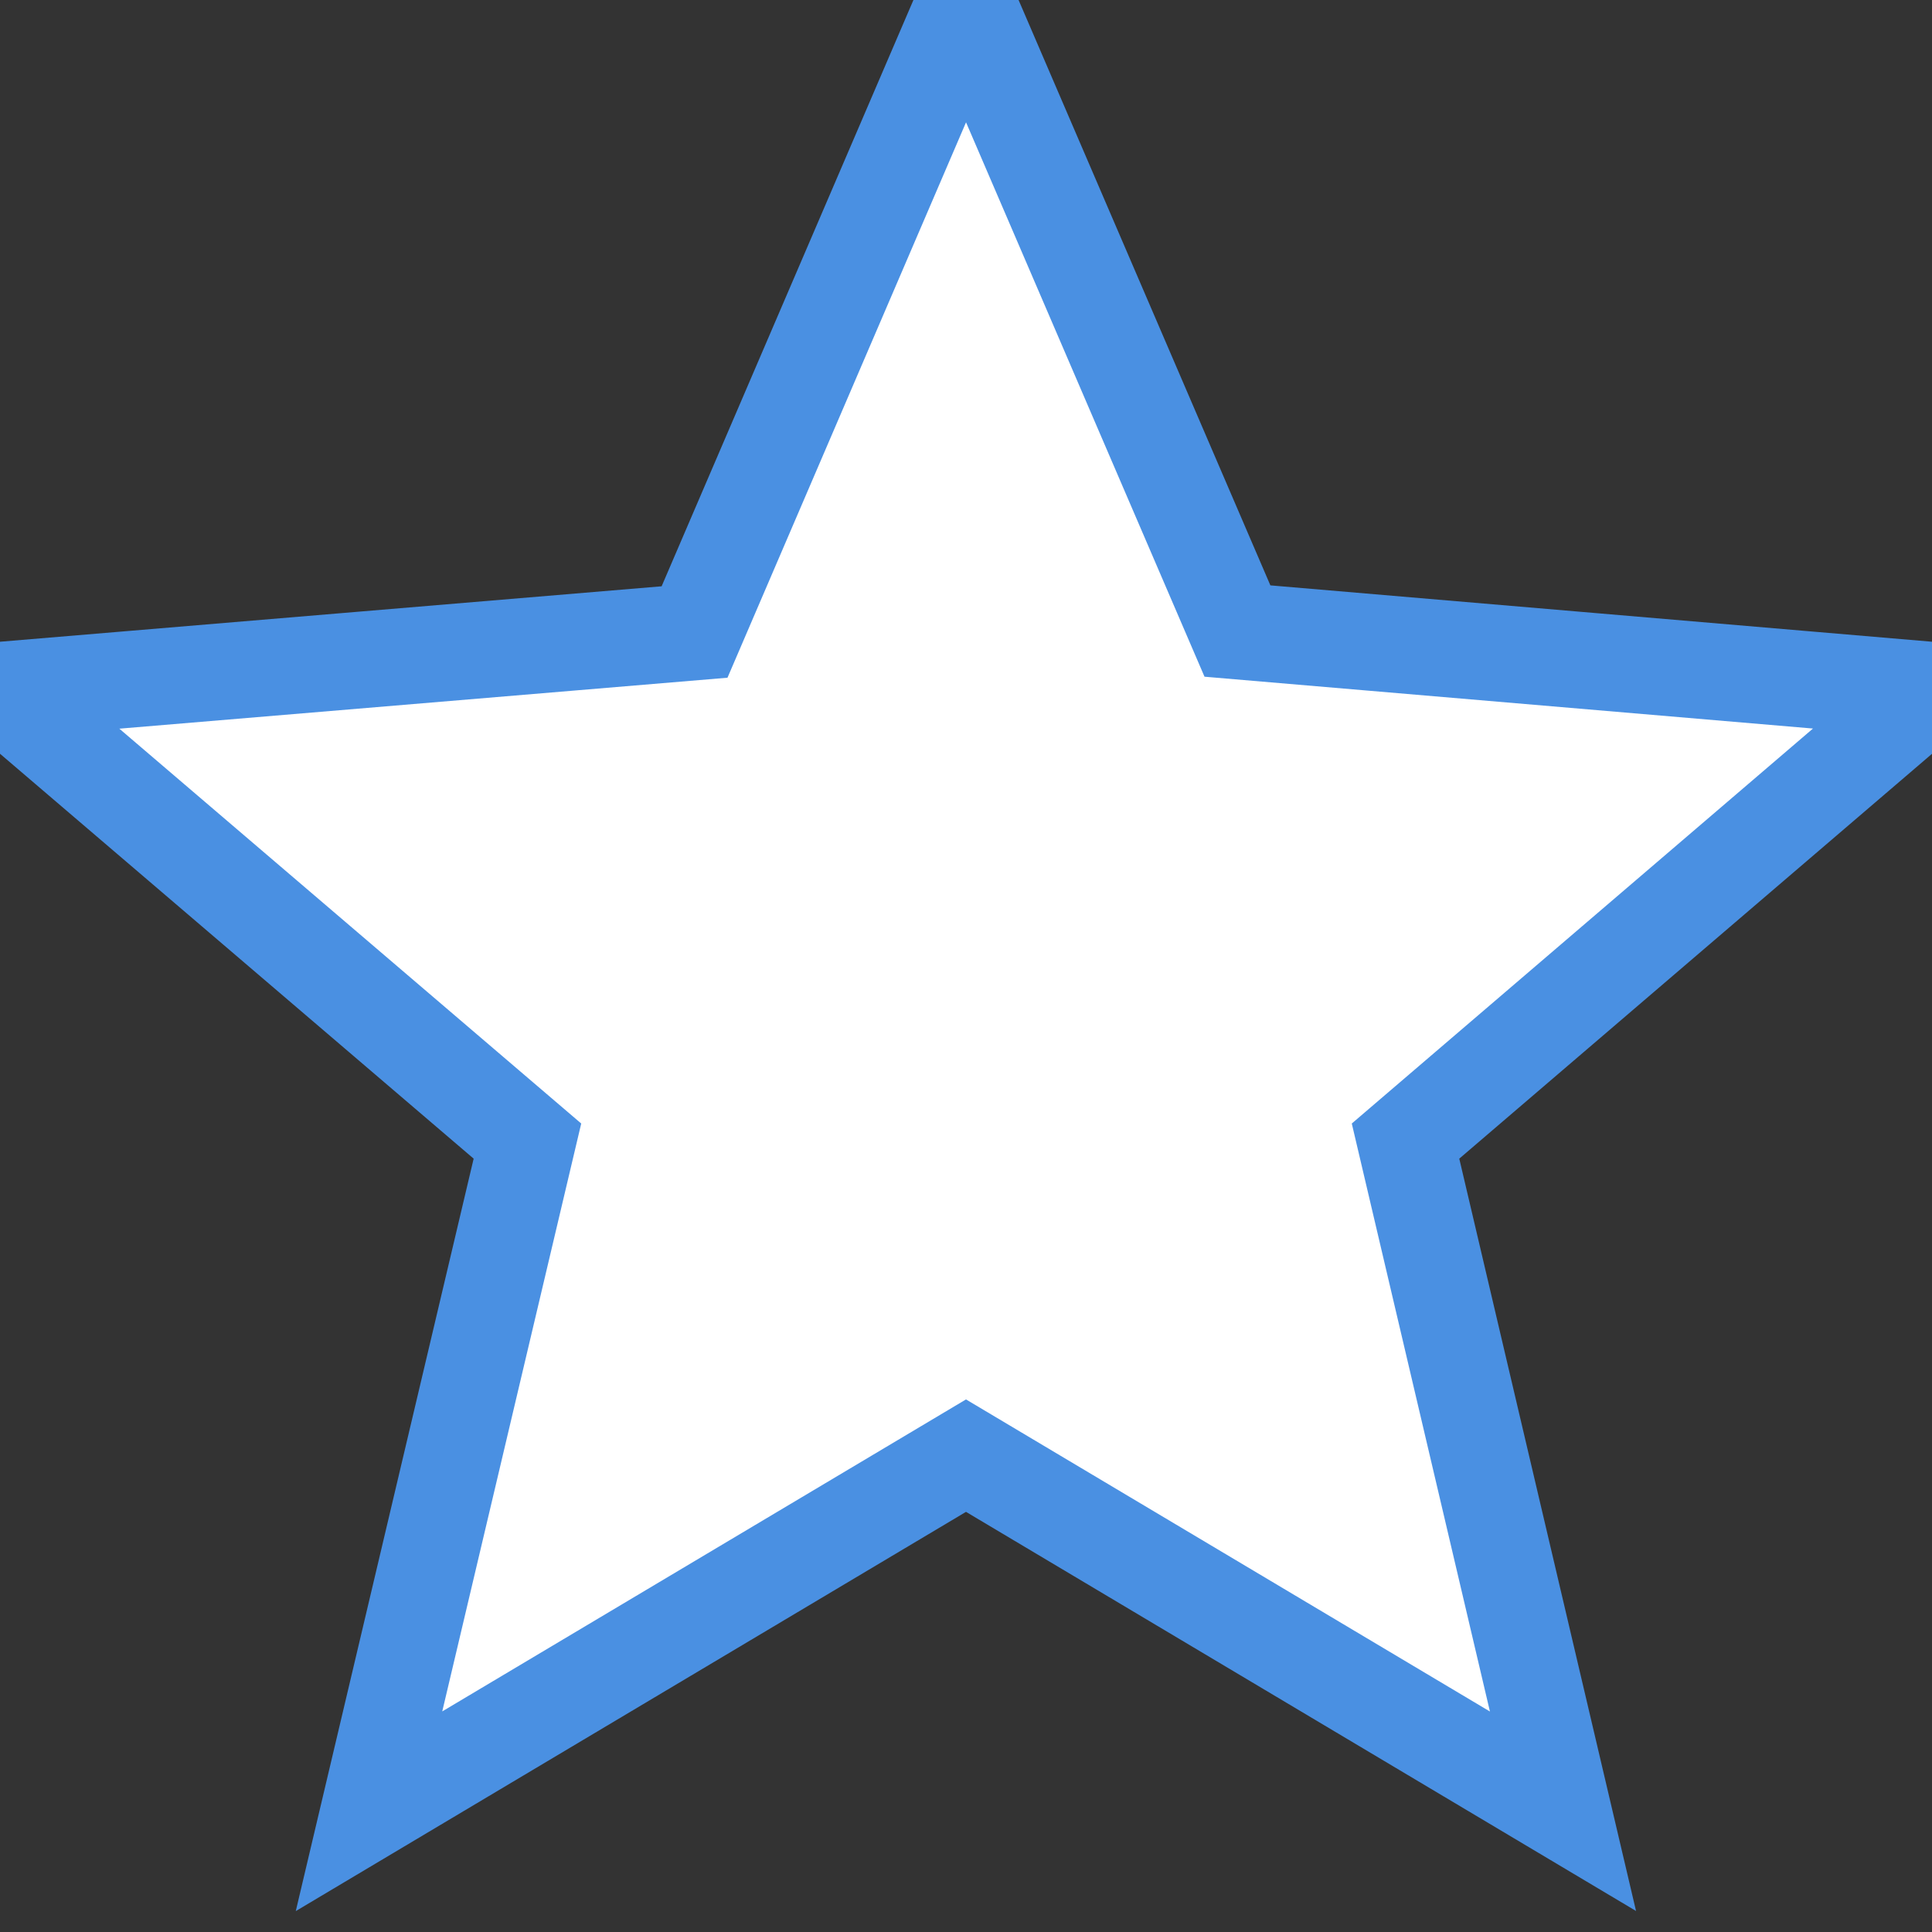 <?xml version="1.0" encoding="UTF-8"?>
<svg width="16px" height="16px" viewBox="0 0 16 16" version="1.1" xmlns="http://www.w3.org/2000/svg" xmlns:xlink="http://www.w3.org/1999/xlink">
    <rect x="0" y="0" width="16" height="16" fill="#333333" stroke="none"/>
    <!-- Generator: sketchtool 50.2 (55047) - http://www.bohemiancoding.com/sketch -->
    <title>63F80E4A-31B5-4908-BF67-7F10F2A7A144</title>
    <desc>Created with sketchtool.</desc>
    <defs></defs>
    <g id="Jobs" stroke="none" stroke-width="1" fill="none" fill-rule="evenodd">
        <g id="Jobs-Copy" transform="translate(-1046, -570)" fill="#FFFFFF" stroke="#4A90E2" stroke-width="0.8">
            <g id="Group-7" transform="translate(1046, 569)">
                <g id="Group-6">
                    <polygon id="Path" points="16 6.716 10.248 6.226 8 1 5.752 6.234 0 6.716 4.368 10.45 3.056 16 8 13.055 12.944 16 11.64 10.45"></polygon>
                </g>
            </g>
        </g>
    </g>
</svg>